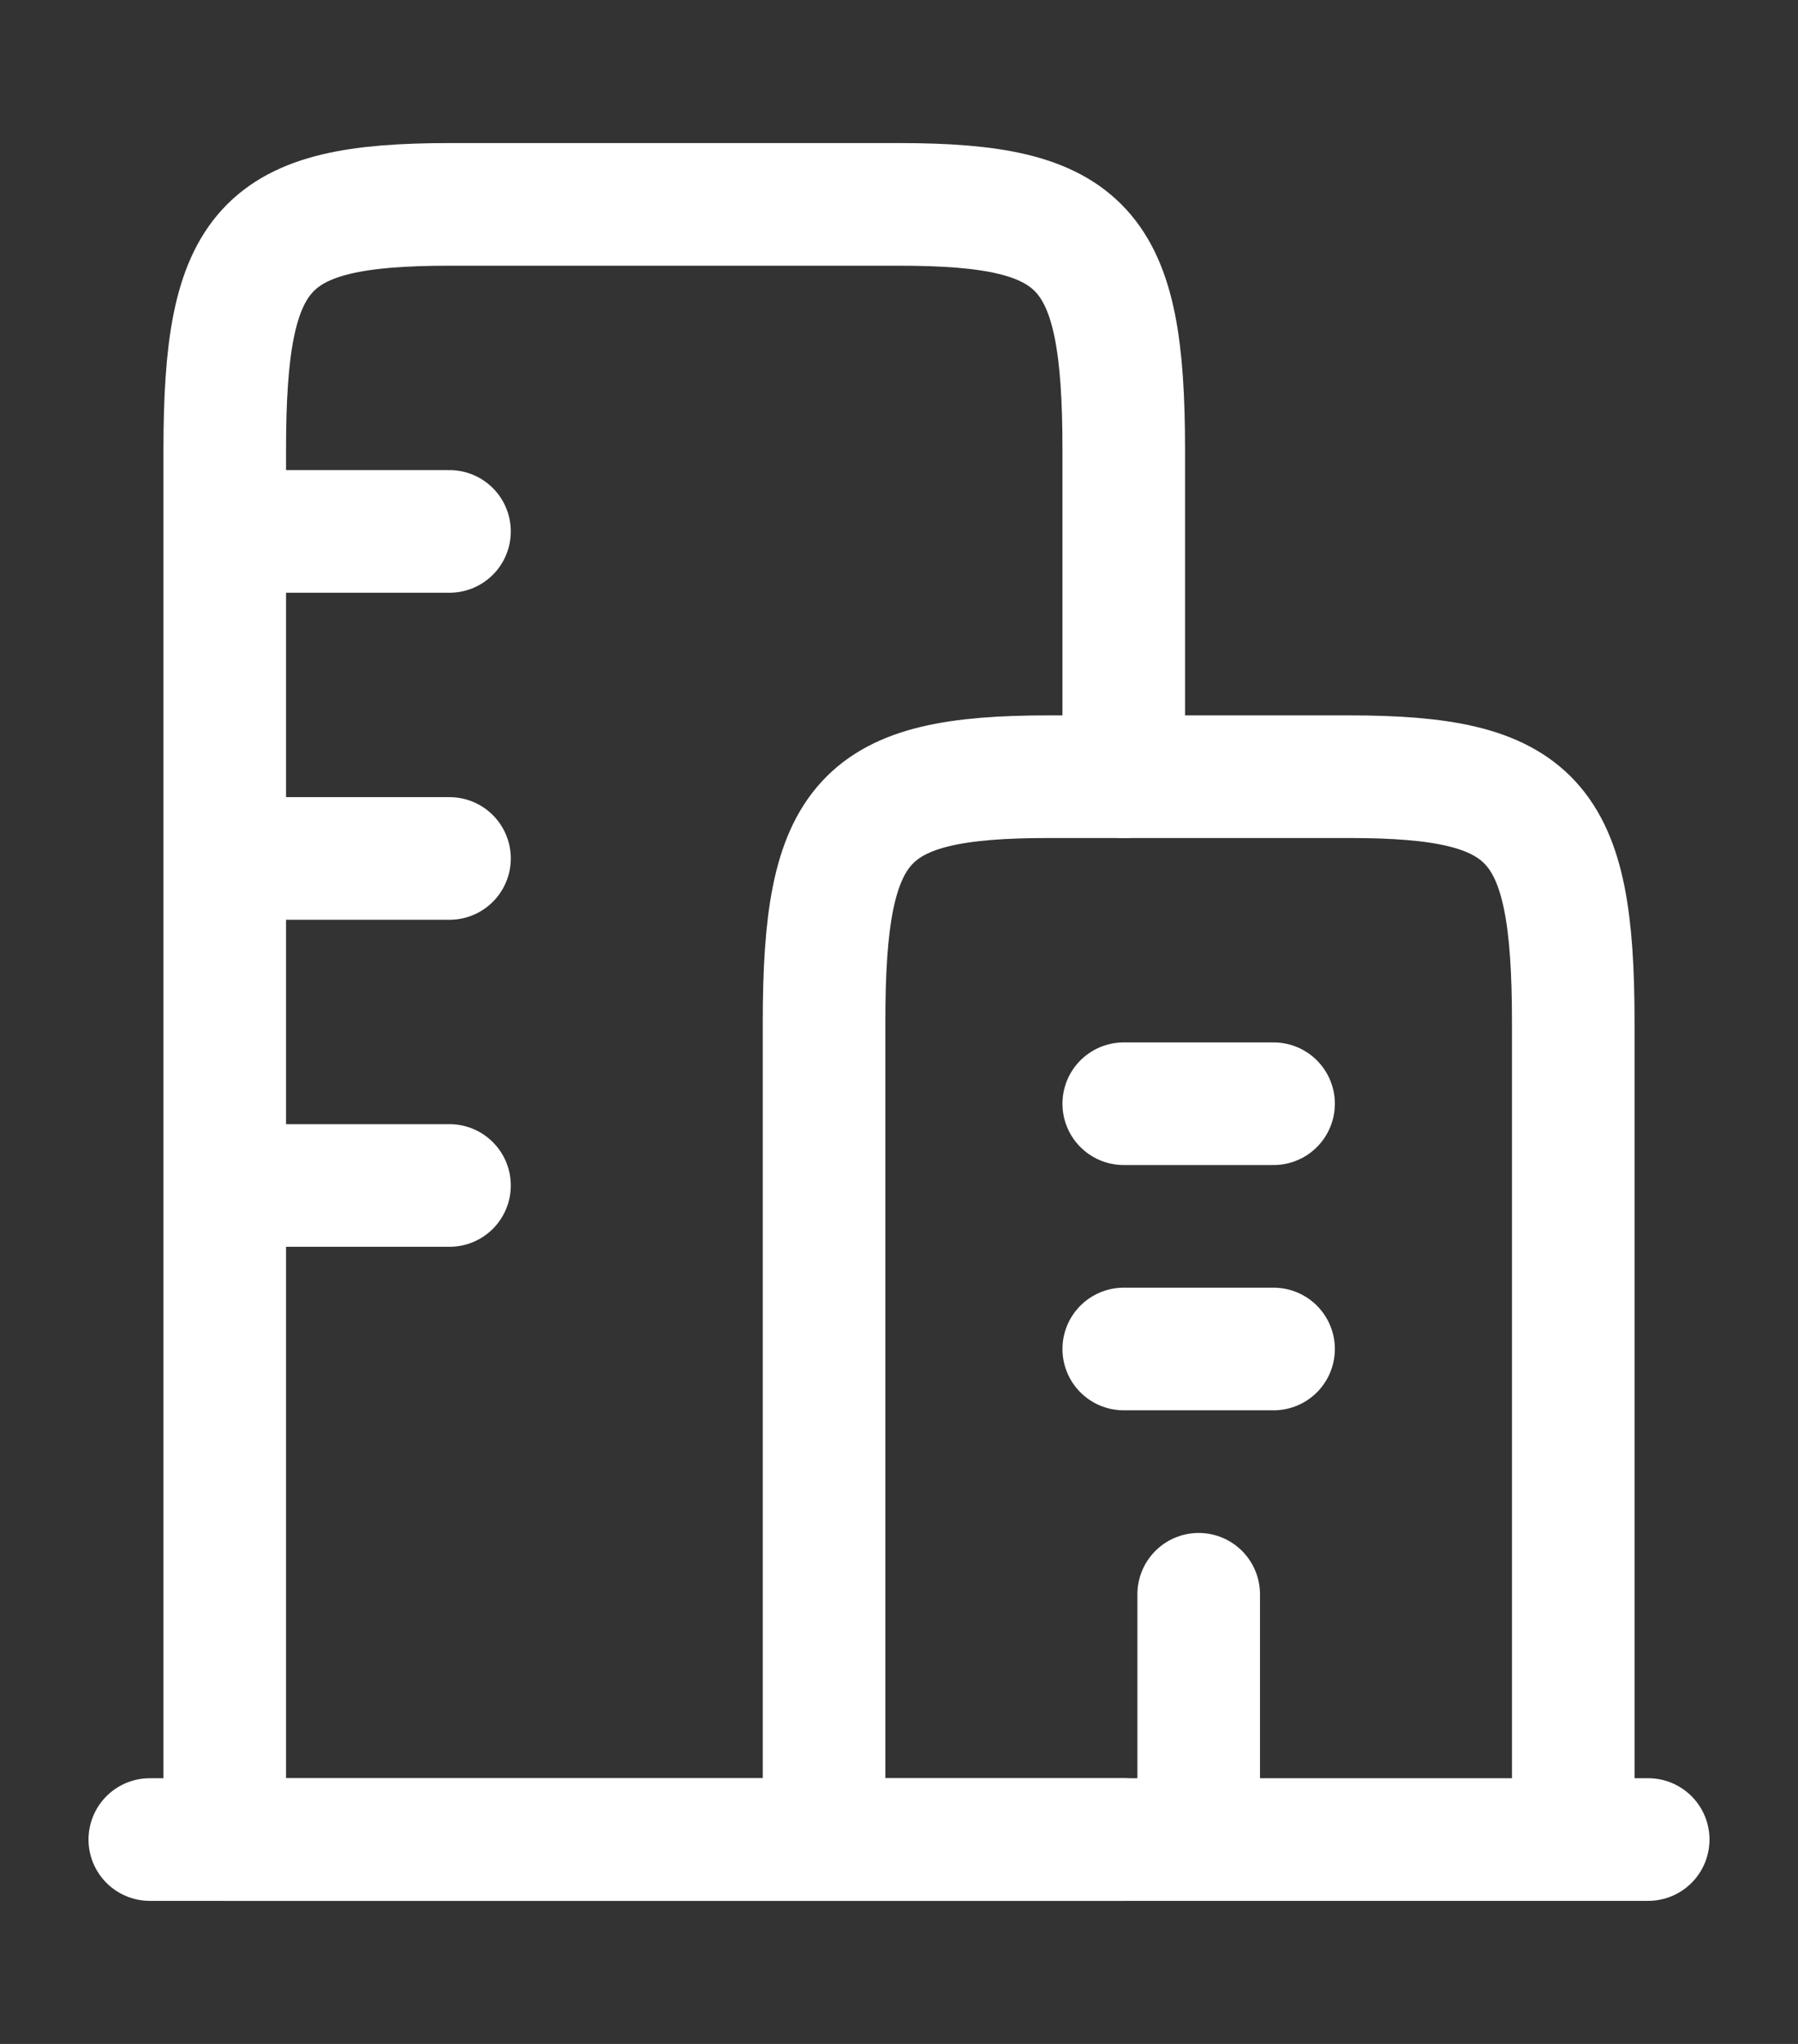 <svg width="22" height="25" viewBox="0 0 22 25" fill="none" xmlns="http://www.w3.org/2000/svg">
<rect x="0" y="0" width="22" height="25" fill="#333333" stroke="none"/>
<path d="M1.833 22.5H20.167M16.5 9.5H12.833C10.558 9.5 10.083 10.018 10.083 12.5V22.5H19.25V12.5C19.25 10.018 18.775 9.5 16.5 9.5Z" stroke="white" stroke-width="1.5" stroke-linecap="round" stroke-linejoin="round"/>
<path d="M13.75 22.5H2.75V5.5C2.75 3.018 3.225 2.5 5.5 2.5H11C13.275 2.5 13.75 3.018 13.75 5.5V9.5M2.75 6.5H5.5M2.75 10.5H5.5M2.75 14.5H5.5M13.75 13.5H15.583M13.75 16.5H15.583M14.667 22.5V19.5" stroke="white" stroke-width="1.5" stroke-linecap="round" stroke-linejoin="round"/>
</svg>
